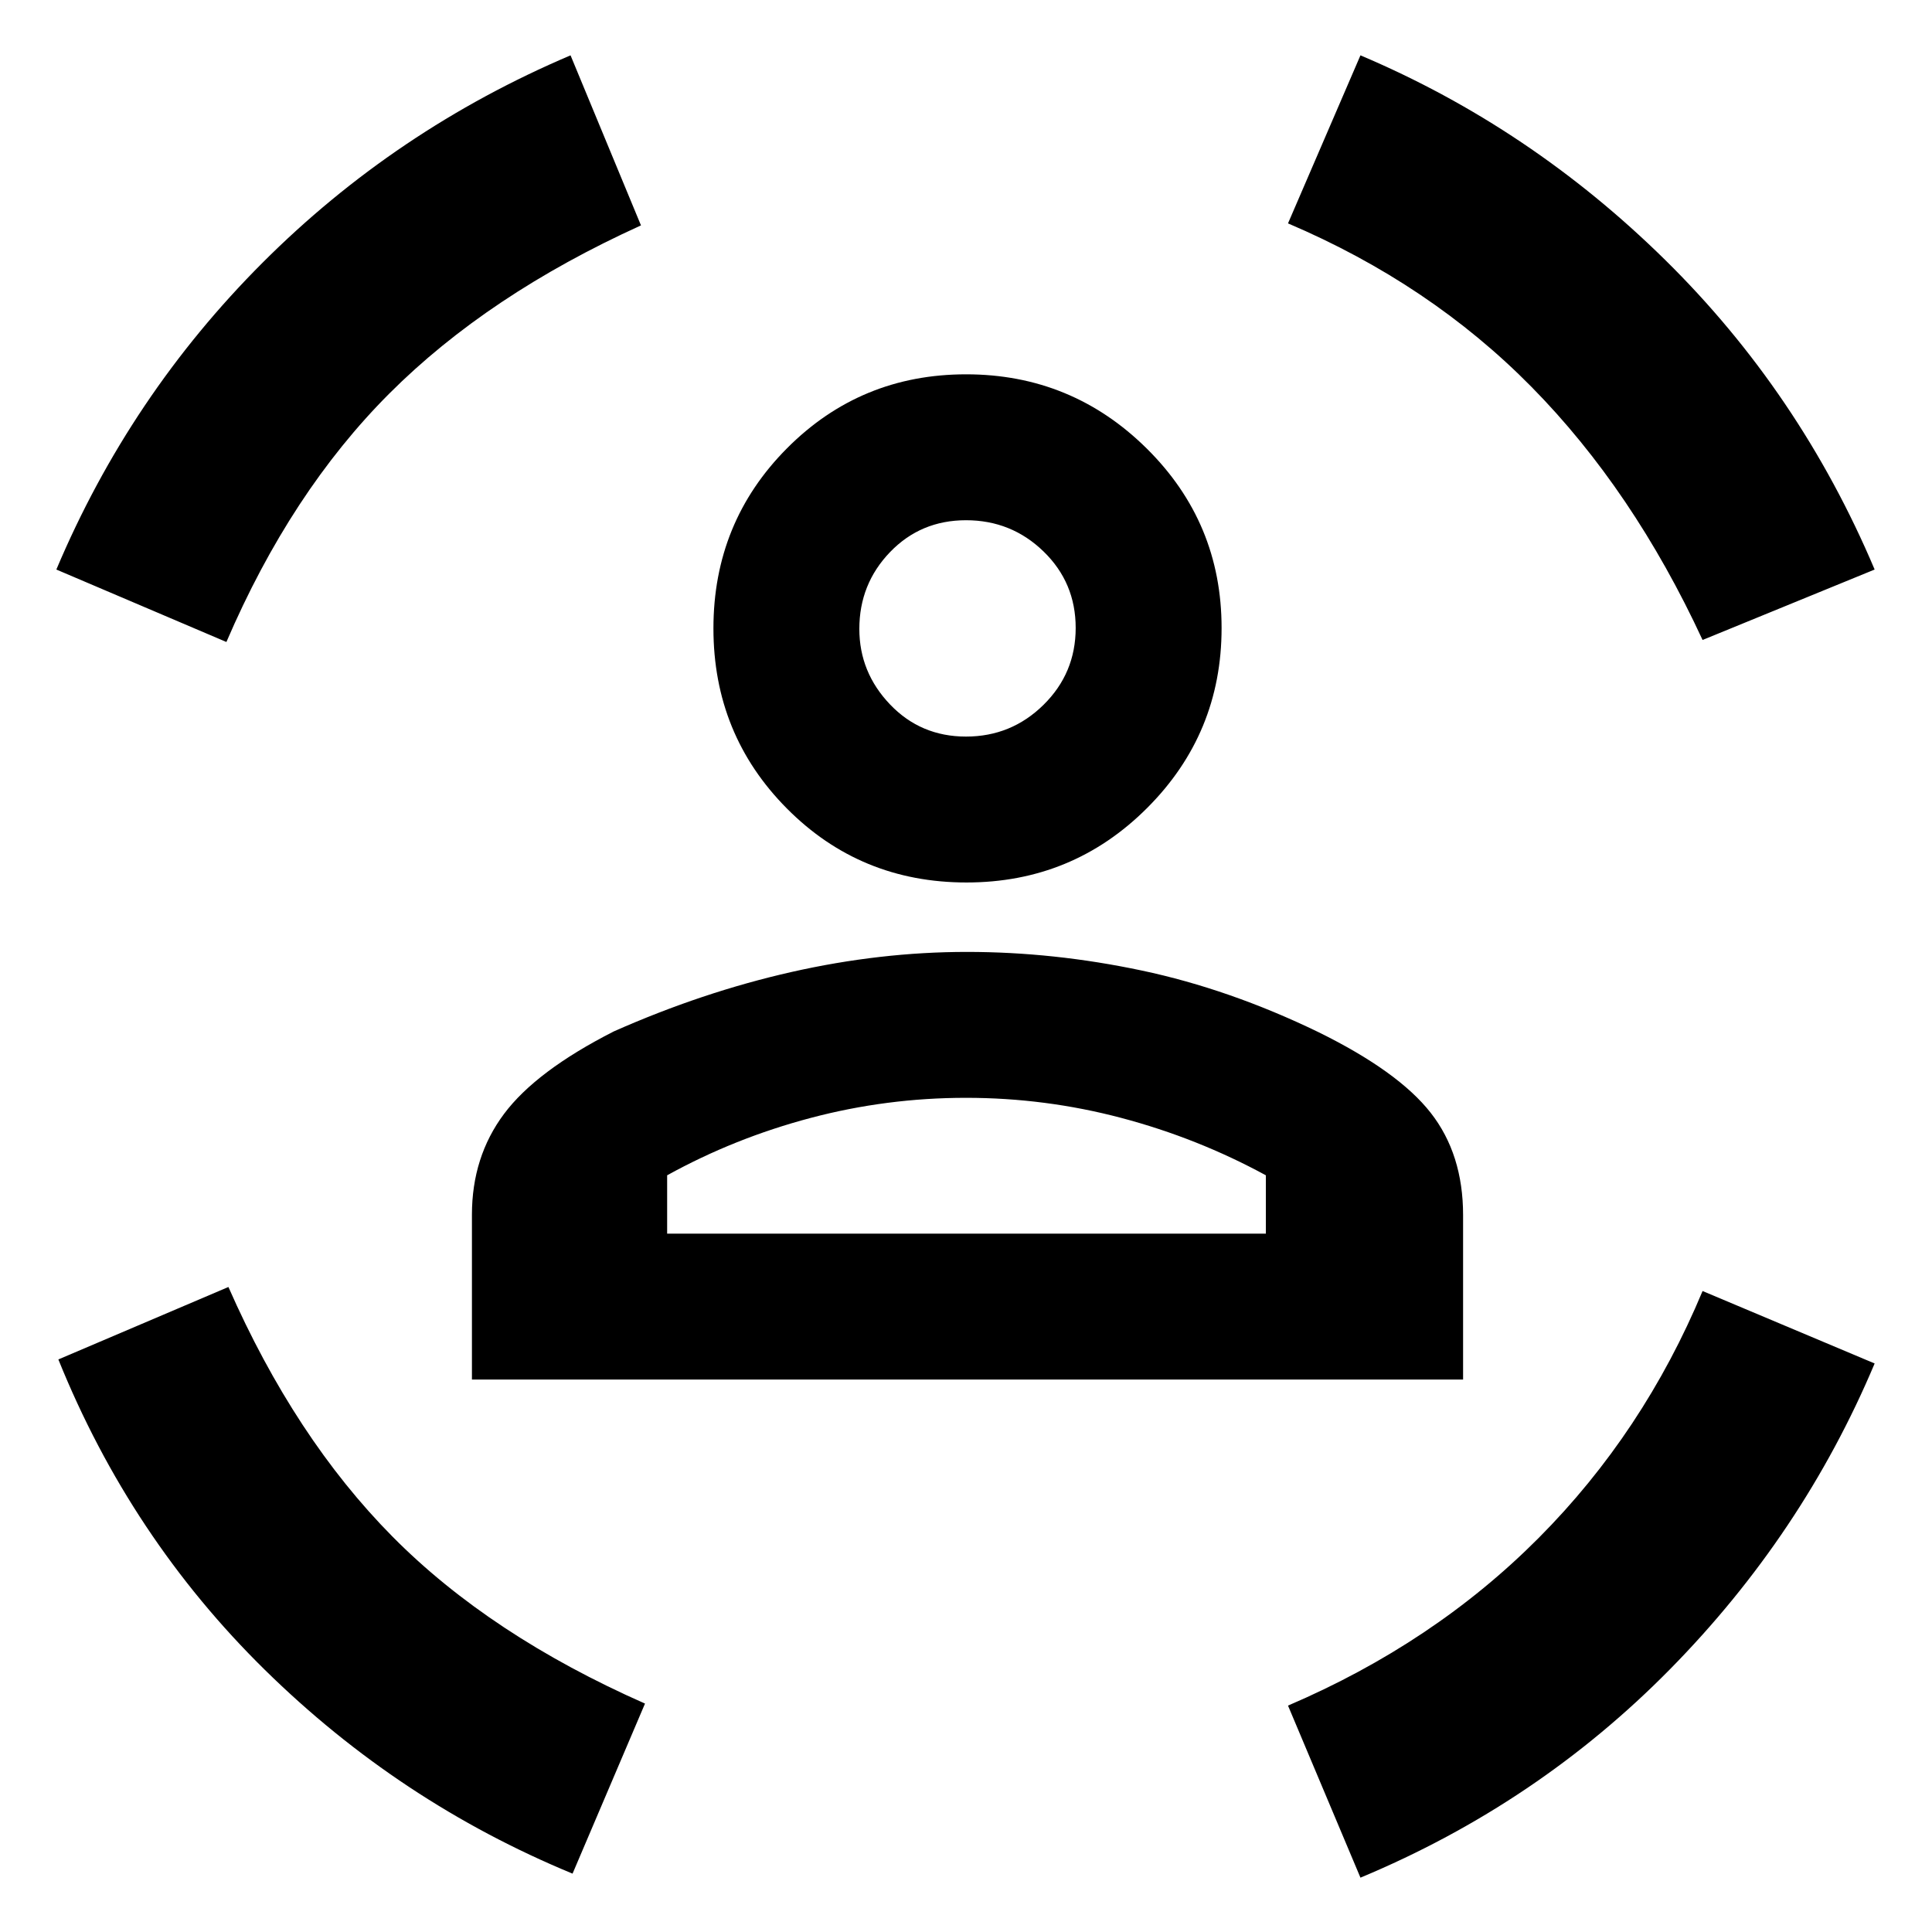 <svg xmlns="http://www.w3.org/2000/svg" height="48" viewBox="0 -960 960 960" width="48"><path d="M480.24-521.5q-52.74 0-89.24-36.76-36.5-36.77-36.5-89.5 0-52.74 36.56-89.49 36.56-36.75 89-36.75t89.69 36.81Q607-700.38 607-647.94t-37.01 89.44q-37.02 37-89.75 37ZM480-594q22.5 0 38.5-15.75t16-38.25q0-22.5-15.99-38T480-701.5q-22.5 0-37.75 15.84Q427-669.81 427-647.5q0 21.56 15.25 37.53Q457.5-594 480-594ZM234.5-274.5v-81.88q0-28.78 15.96-50.14T305-447.5q44-19.5 88.18-29.5 44.18-10 87.32-10 43.14 0 86.82 9.25Q611-468.5 655-447.2q39.81 19.57 55.9 40.14Q727-386.5 727-356.19v81.69H234.5Zm245.5-140q-39.45 0-77.22 10-37.78 10-71.28 28.5v29H629v-29q-34-18.5-71.78-28.5-37.77-10-77.22-10ZM846-642q-34.5-74.5-85-125.75T640-849l36-83.5q84.5 35.79 151.39 101.64Q894.28-765 931.5-677L846-642Zm-733.5 1L28-677q36.5-86.5 102.5-152.5t153-103l35 84.5q-76 34.5-125 83.5t-81 123.5Zm172 612q-86-35.5-152.89-101.25Q64.72-196 29-284.5l84.5-36q33 75 81.5 124t125.5 83l-36 84.5ZM676-27l-36-85.5q72.5-31 124.56-83.31Q816.63-248.12 846-318.5l85.5 36q-35.79 85-101.64 151.89Q764-63.72 676-27ZM480-648Zm0 301h149-297.5H480Z"/></svg>